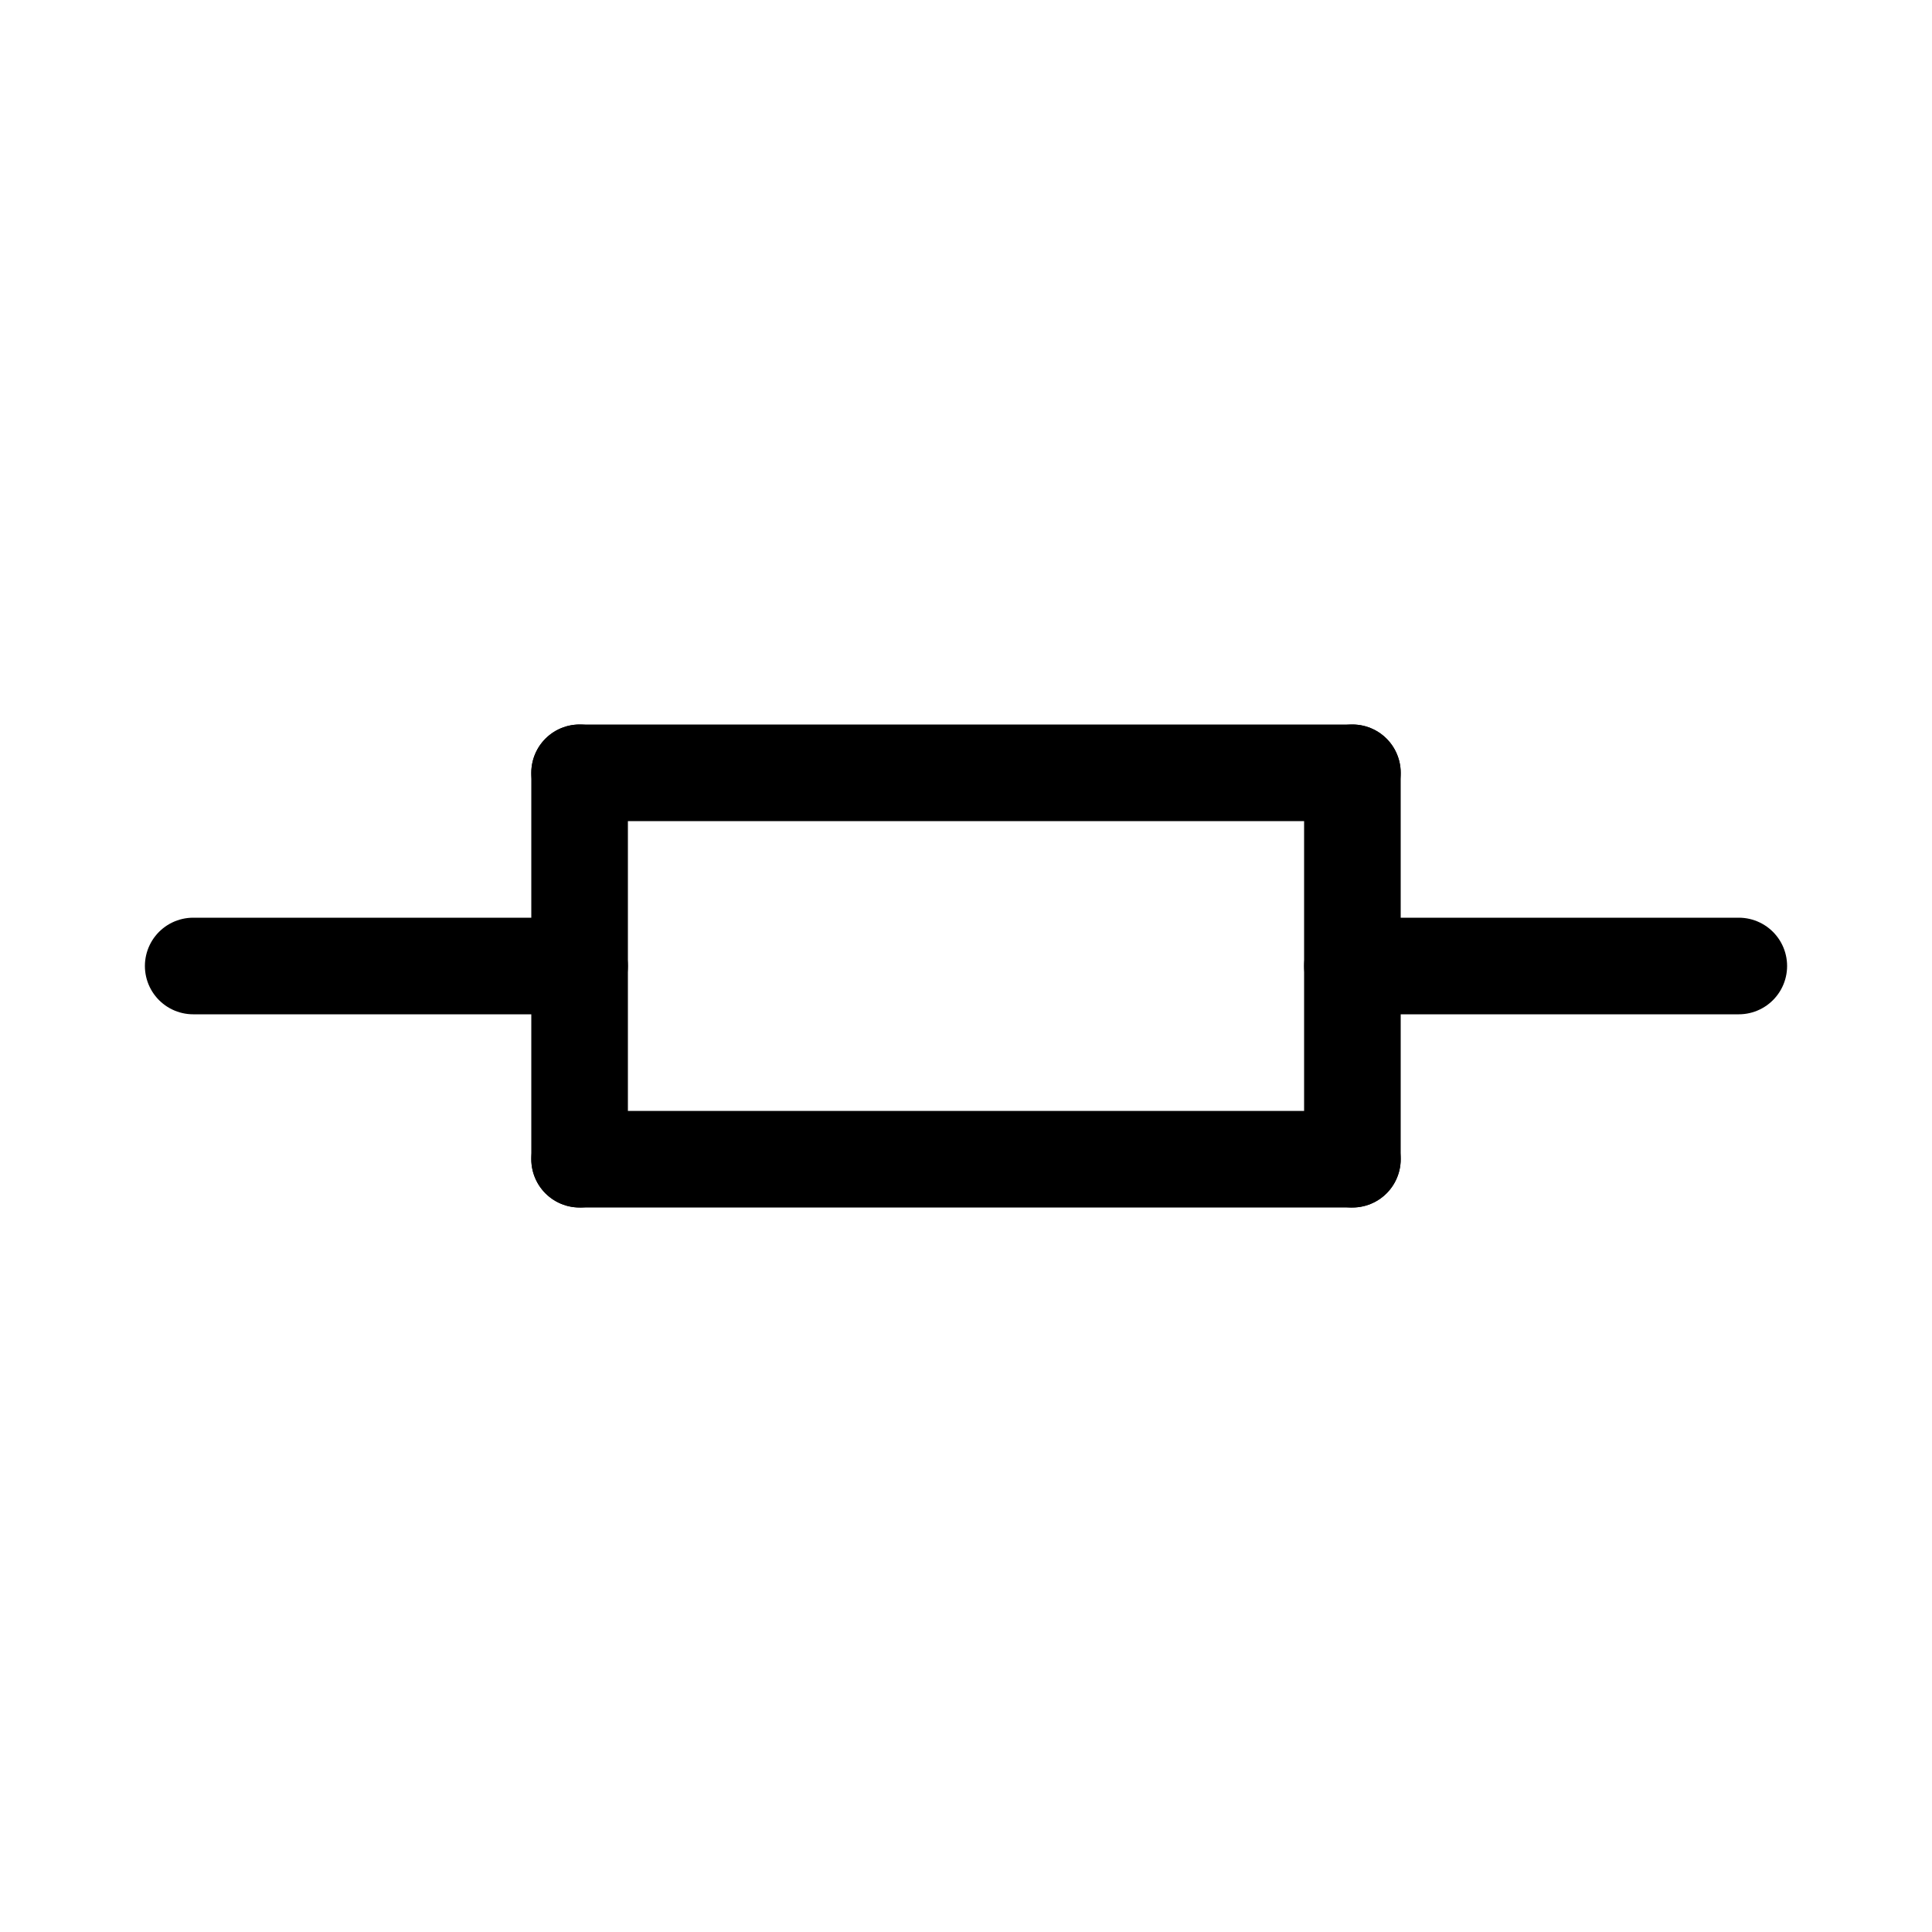 <svg id="Set_1" data-name="Set 1" xmlns="http://www.w3.org/2000/svg" viewBox="0 0 10 10"><defs><style>.cls-1{fill:none;stroke:#000;stroke-linecap:round;stroke-linejoin:round;stroke-width:0.5px;}</style></defs><title>Set_1</title><line class="cls-1" x1="1" y1="5" x2="3" y2="5"/><line class="cls-1" x1="9" y1="5" x2="7" y2="5"/><line class="cls-1" x1="3" y1="4" x2="3" y2="6"/><line class="cls-1" x1="3" y1="4" x2="7" y2="4"/><line class="cls-1" x1="7" y1="4" x2="7" y2="6"/><line class="cls-1" x1="3" y1="6" x2="7" y2="6"/></svg>
